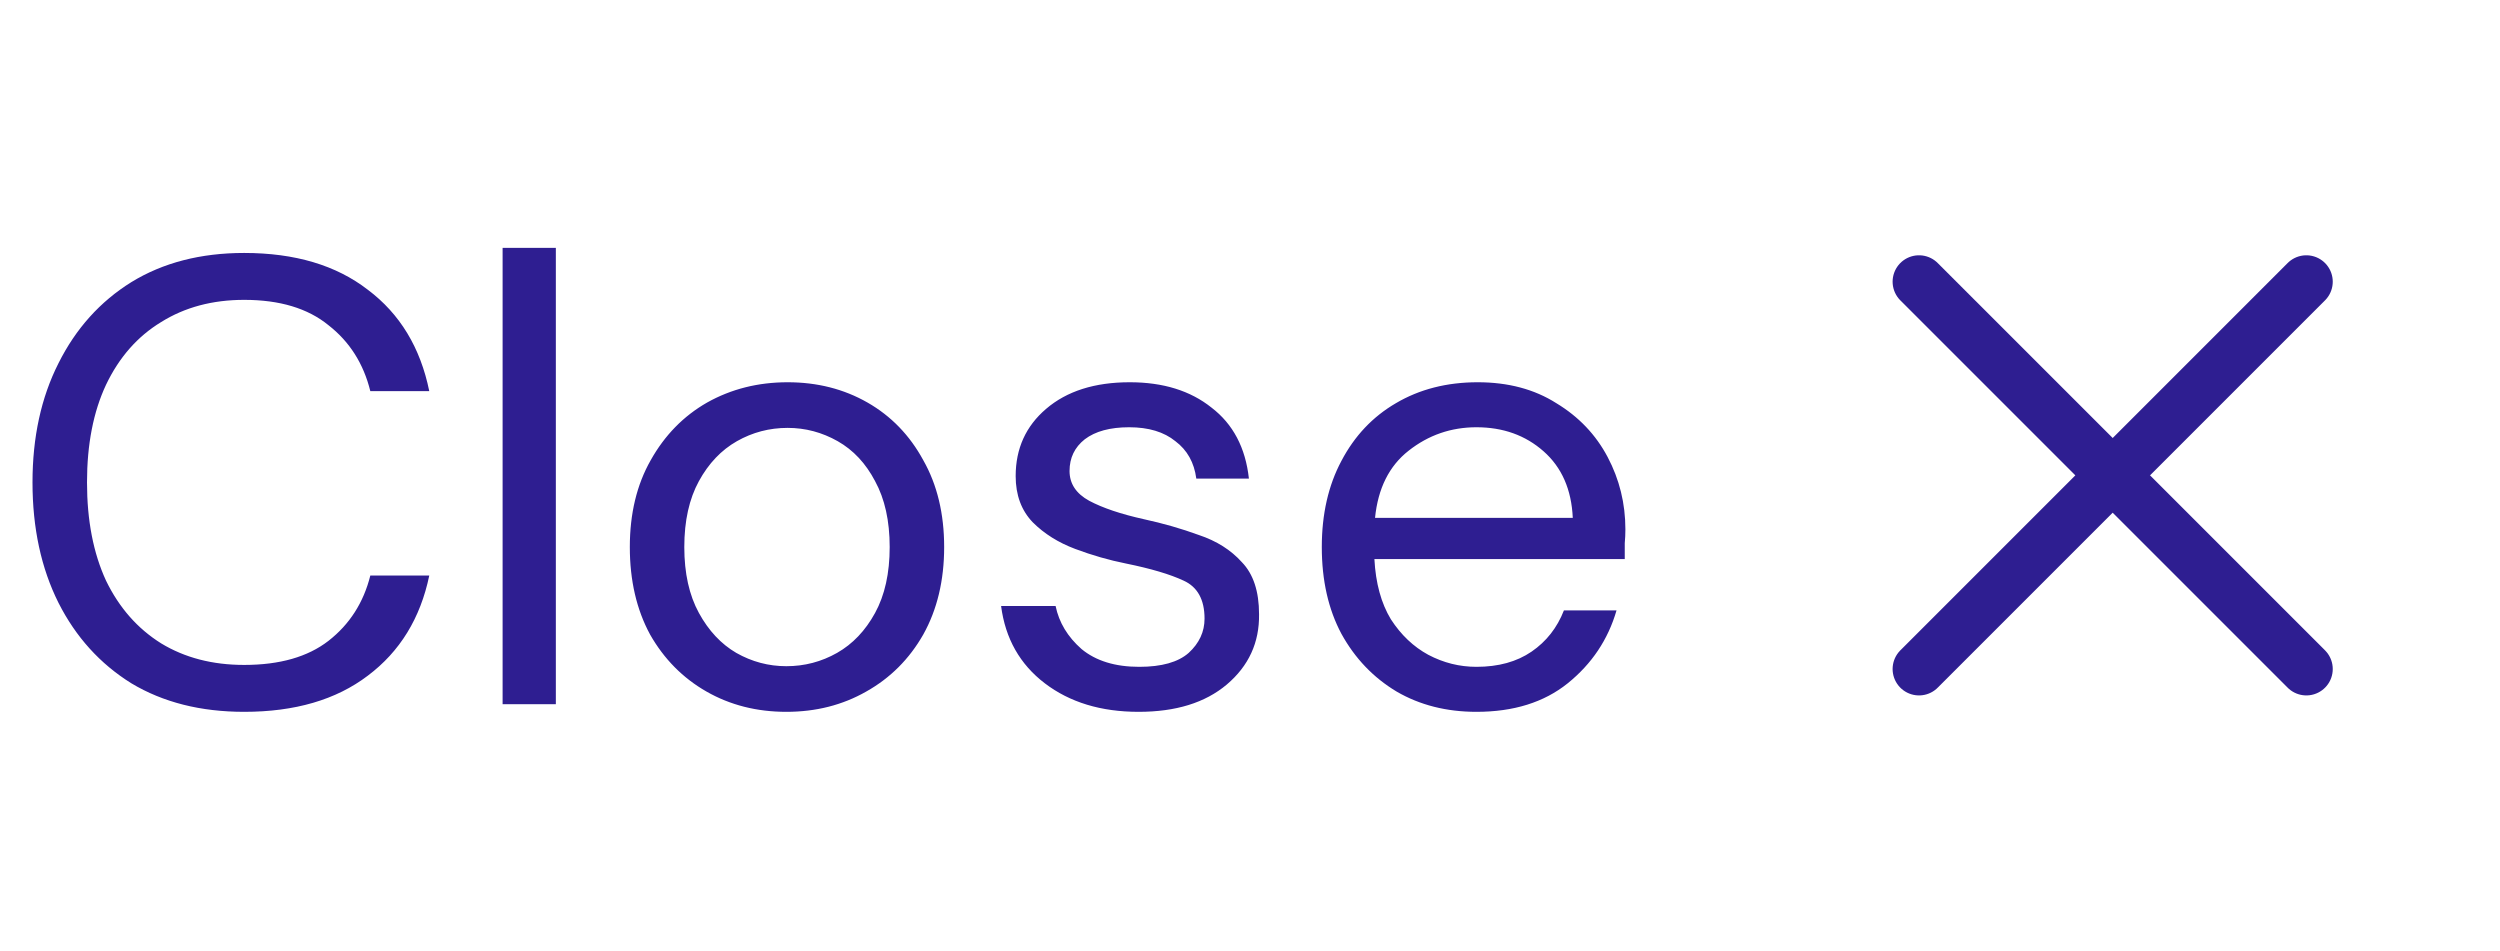 <svg width="71" height="27" viewBox="0 0 71 27" fill="none" xmlns="http://www.w3.org/2000/svg">
<path d="M6.935 20.216C5.699 20.216 4.631 19.946 3.731 19.406C2.843 18.854 2.153 18.092 1.661 17.12C1.169 16.136 0.923 14.996 0.923 13.7C0.923 12.416 1.169 11.288 1.661 10.316C2.153 9.332 2.843 8.564 3.731 8.012C4.631 7.46 5.699 7.184 6.935 7.184C8.375 7.184 9.545 7.532 10.445 8.228C11.357 8.912 11.939 9.872 12.191 11.108H10.517C10.325 10.328 9.929 9.704 9.329 9.236C8.741 8.756 7.943 8.516 6.935 8.516C6.035 8.516 5.249 8.726 4.577 9.146C3.905 9.554 3.383 10.148 3.011 10.928C2.651 11.696 2.471 12.62 2.471 13.7C2.471 14.78 2.651 15.71 3.011 16.49C3.383 17.258 3.905 17.852 4.577 18.272C5.249 18.68 6.035 18.884 6.935 18.884C7.943 18.884 8.741 18.656 9.329 18.2C9.929 17.732 10.325 17.114 10.517 16.346H12.191C11.939 17.558 11.357 18.506 10.445 19.19C9.545 19.874 8.375 20.216 6.935 20.216ZM14.274 20V7.04H15.786V20H14.274ZM22.332 20.216C21.492 20.216 20.736 20.024 20.064 19.64C19.392 19.256 18.858 18.716 18.462 18.02C18.078 17.312 17.887 16.484 17.887 15.536C17.887 14.588 18.084 13.766 18.48 13.07C18.877 12.362 19.41 11.816 20.082 11.432C20.767 11.048 21.529 10.856 22.369 10.856C23.209 10.856 23.965 11.048 24.637 11.432C25.308 11.816 25.837 12.362 26.221 13.07C26.616 13.766 26.814 14.588 26.814 15.536C26.814 16.484 26.616 17.312 26.221 18.02C25.825 18.716 25.285 19.256 24.601 19.64C23.928 20.024 23.172 20.216 22.332 20.216ZM22.332 18.92C22.849 18.92 23.328 18.794 23.773 18.542C24.216 18.29 24.576 17.912 24.852 17.408C25.128 16.904 25.267 16.28 25.267 15.536C25.267 14.792 25.128 14.168 24.852 13.664C24.588 13.16 24.235 12.782 23.791 12.53C23.346 12.278 22.872 12.152 22.369 12.152C21.852 12.152 21.372 12.278 20.928 12.53C20.485 12.782 20.125 13.16 19.849 13.664C19.573 14.168 19.434 14.792 19.434 15.536C19.434 16.28 19.573 16.904 19.849 17.408C20.125 17.912 20.479 18.29 20.91 18.542C21.355 18.794 21.828 18.92 22.332 18.92ZM32.337 20.216C31.269 20.216 30.381 19.946 29.673 19.406C28.965 18.866 28.551 18.134 28.431 17.21H29.979C30.075 17.678 30.321 18.086 30.717 18.434C31.125 18.77 31.671 18.938 32.355 18.938C32.991 18.938 33.459 18.806 33.759 18.542C34.059 18.266 34.209 17.942 34.209 17.57C34.209 17.03 34.011 16.67 33.615 16.49C33.231 16.31 32.685 16.148 31.977 16.004C31.497 15.908 31.017 15.77 30.537 15.59C30.057 15.41 29.655 15.158 29.331 14.834C29.007 14.498 28.845 14.06 28.845 13.52C28.845 12.74 29.133 12.104 29.709 11.612C30.297 11.108 31.089 10.856 32.085 10.856C33.033 10.856 33.807 11.096 34.407 11.576C35.019 12.044 35.373 12.716 35.469 13.592H33.975C33.915 13.136 33.717 12.782 33.381 12.53C33.057 12.266 32.619 12.134 32.067 12.134C31.527 12.134 31.107 12.248 30.807 12.476C30.519 12.704 30.375 13.004 30.375 13.376C30.375 13.736 30.561 14.018 30.933 14.222C31.317 14.426 31.833 14.6 32.481 14.744C33.033 14.864 33.555 15.014 34.047 15.194C34.551 15.362 34.959 15.62 35.271 15.968C35.595 16.304 35.757 16.796 35.757 17.444C35.769 18.248 35.463 18.914 34.839 19.442C34.227 19.958 33.393 20.216 32.337 20.216ZM41.931 20.216C41.079 20.216 40.323 20.024 39.663 19.64C39.003 19.244 38.481 18.698 38.097 18.002C37.725 17.306 37.539 16.484 37.539 15.536C37.539 14.6 37.725 13.784 38.097 13.088C38.469 12.38 38.985 11.834 39.645 11.45C40.317 11.054 41.091 10.856 41.967 10.856C42.831 10.856 43.575 11.054 44.199 11.45C44.835 11.834 45.321 12.344 45.657 12.98C45.993 13.616 46.161 14.3 46.161 15.032C46.161 15.164 46.155 15.296 46.143 15.428C46.143 15.56 46.143 15.71 46.143 15.878H39.033C39.069 16.562 39.225 17.132 39.501 17.588C39.789 18.032 40.143 18.368 40.563 18.596C40.995 18.824 41.451 18.938 41.931 18.938C42.555 18.938 43.077 18.794 43.497 18.506C43.917 18.218 44.223 17.828 44.415 17.336H45.909C45.669 18.164 45.207 18.854 44.523 19.406C43.851 19.946 42.987 20.216 41.931 20.216ZM41.931 12.134C41.211 12.134 40.569 12.356 40.005 12.8C39.453 13.232 39.135 13.868 39.051 14.708H44.667C44.631 13.904 44.355 13.274 43.839 12.818C43.323 12.362 42.687 12.134 41.931 12.134Z" fill="#2E1E91"/>
<path d="M65.5 8L54.5 19" stroke="#2E1E91" stroke-width="1.5" stroke-linecap="round" stroke-linejoin="round"/>
<path d="M54.5 8L65.5 19" stroke="#2E1E91" stroke-width="1.5" stroke-linecap="round" stroke-linejoin="round"/>
</svg>

